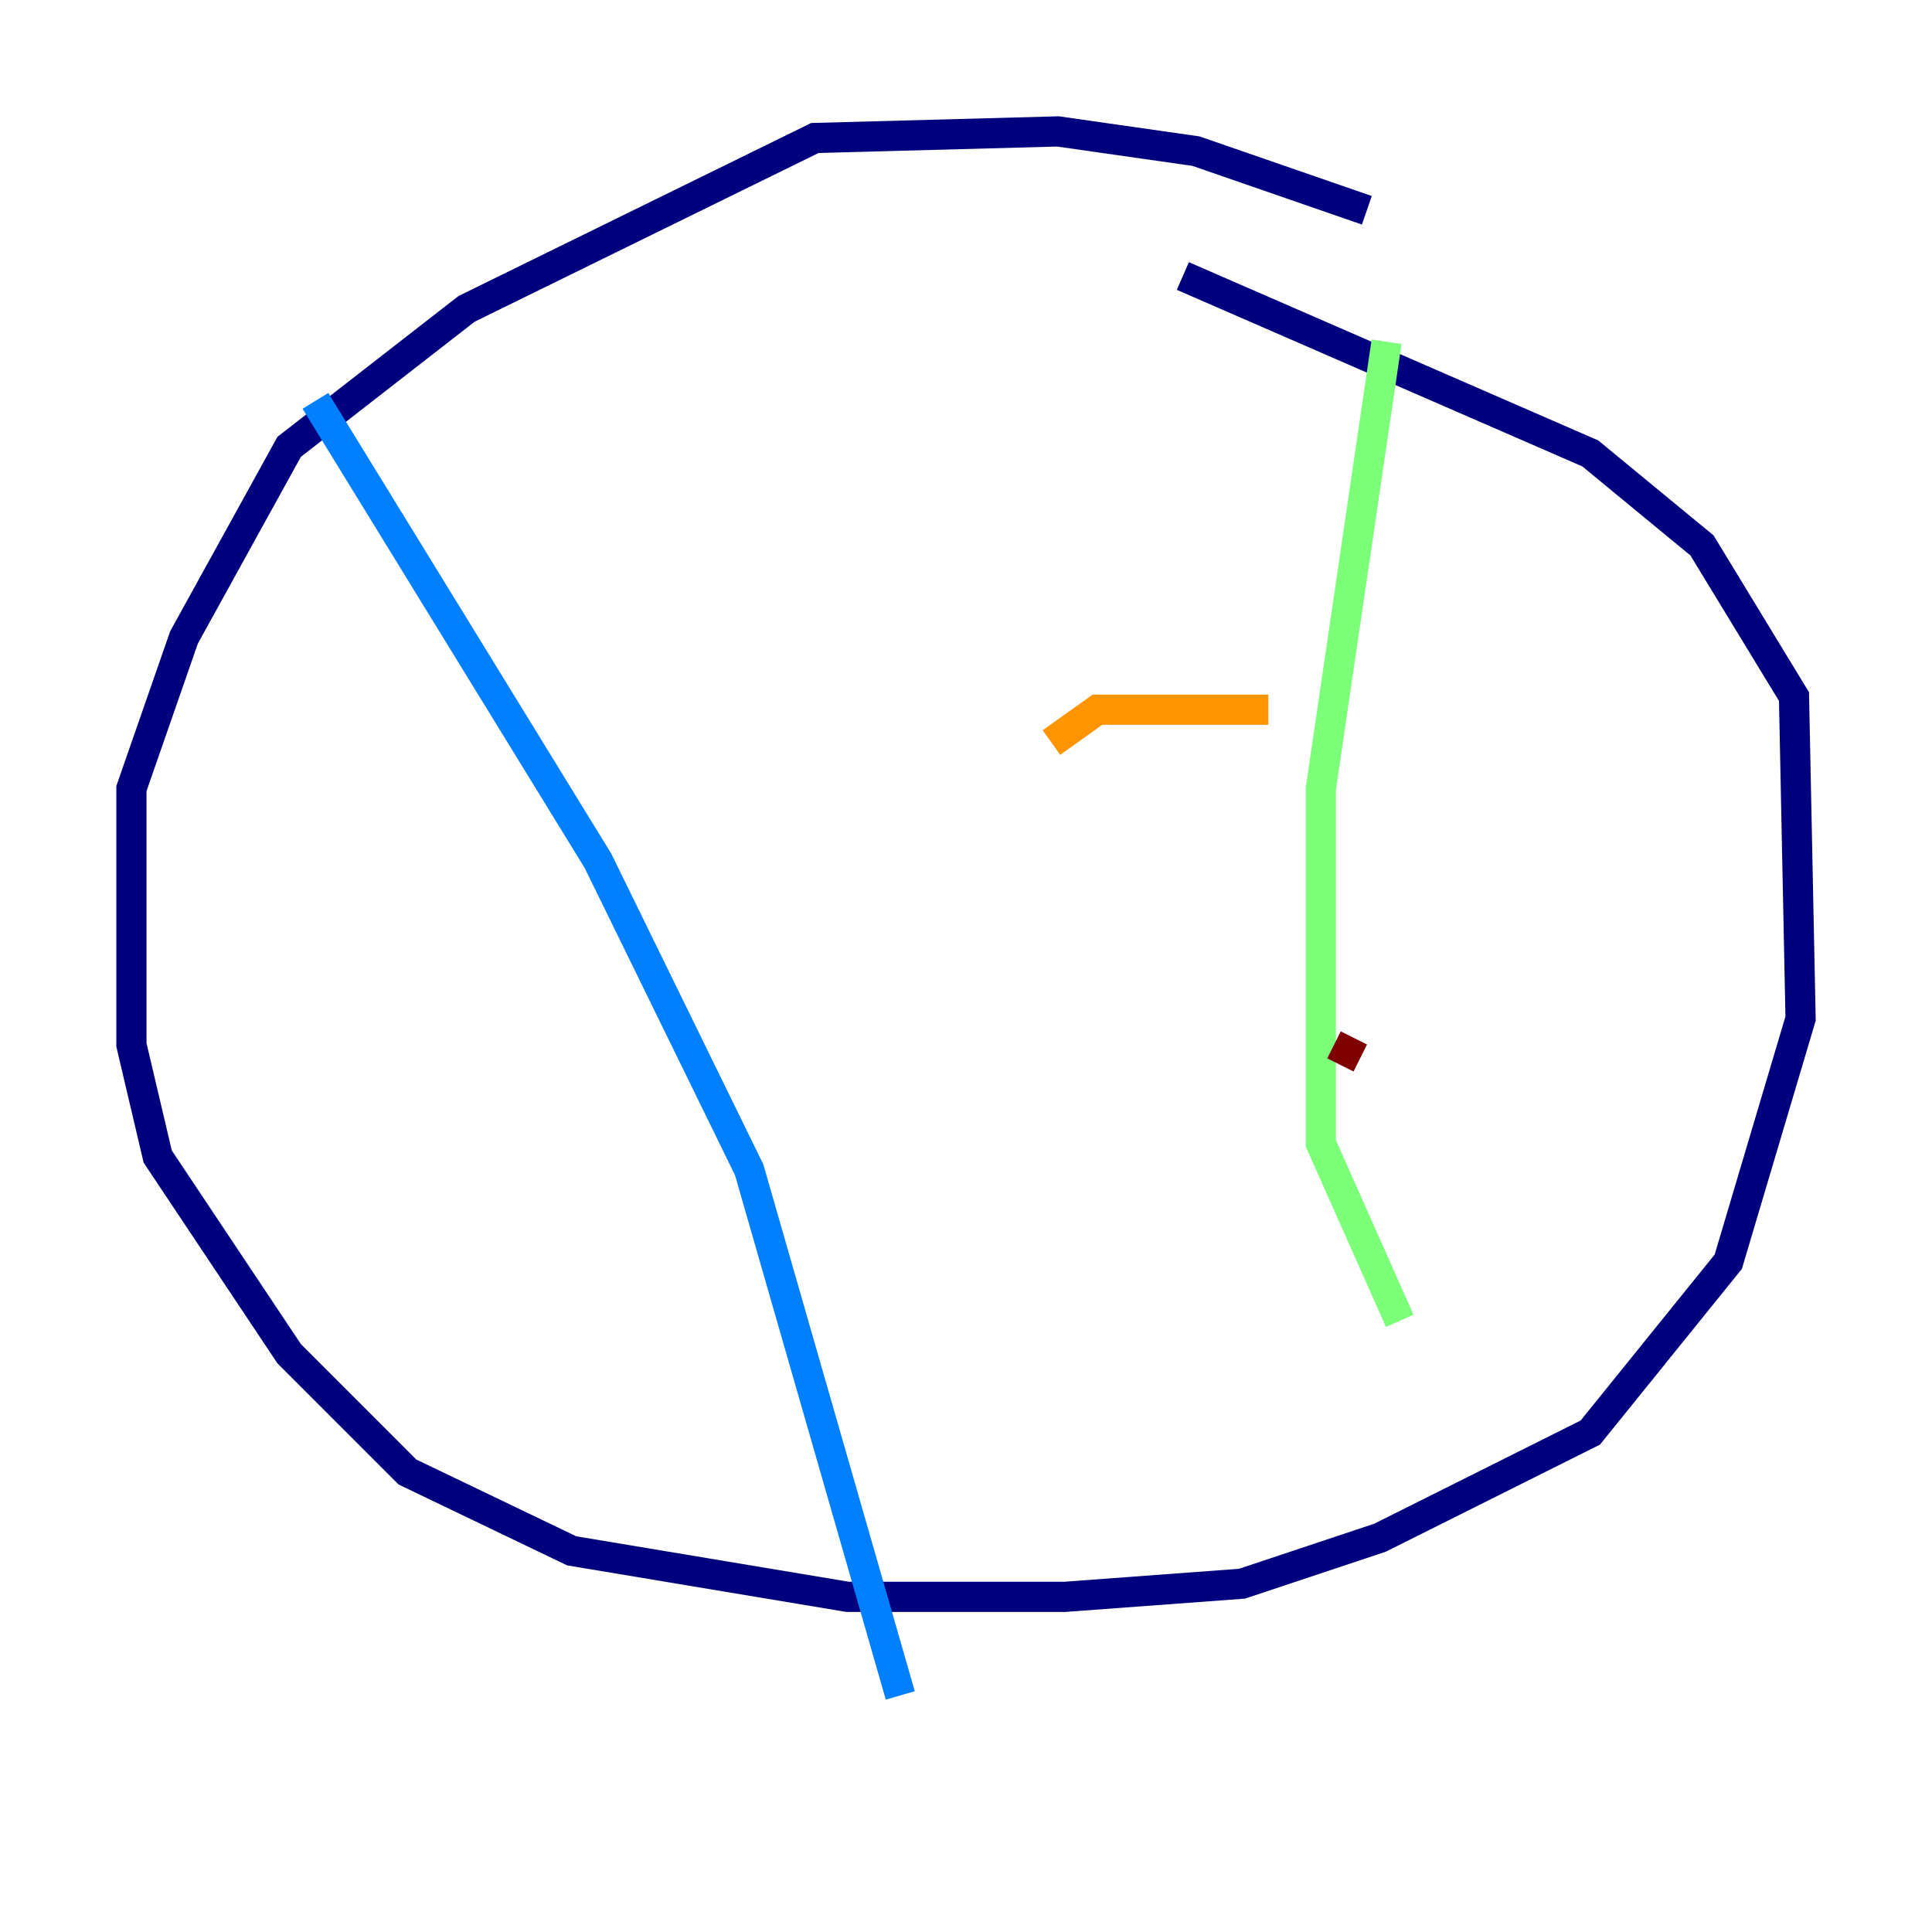 <?xml version="1.0" encoding="utf-8" ?>
<svg baseProfile="tiny" height="128" version="1.2" viewBox="0,0,128,128" width="128" xmlns="http://www.w3.org/2000/svg" xmlns:ev="http://www.w3.org/2001/xml-events" xmlns:xlink="http://www.w3.org/1999/xlink"><defs /><polyline fill="none" points="90.558,13.932 79.238,10.014 70.095,8.707 53.986,9.143 30.912,20.463 19.157,29.605 12.191,42.231 8.707,52.245 8.707,69.225 10.449,76.626 19.157,89.687 26.993,97.524 37.878,102.748 56.163,105.796 70.531,105.796 82.286,104.925 91.429,101.878 105.361,94.912 114.503,83.592 119.293,67.483 118.857,46.15 112.762,36.136 105.361,30.041 78.367,18.286" stroke="#00007f" stroke-width="2" /><polyline fill="none" points="20.898,26.558 39.619,57.034 49.633,77.497 59.646,112.326" stroke="#0080ff" stroke-width="2" /><polyline fill="none" points="91.864,22.64 87.51,52.245 87.51,75.755 92.735,87.51" stroke="#7cff79" stroke-width="2" /><polyline fill="none" points="69.66,49.197 72.707,47.02 84.027,47.02" stroke="#ff9400" stroke-width="2" /><polyline fill="none" points="88.381,69.225 90.122,70.095" stroke="#7f0000" stroke-width="2" /></svg>